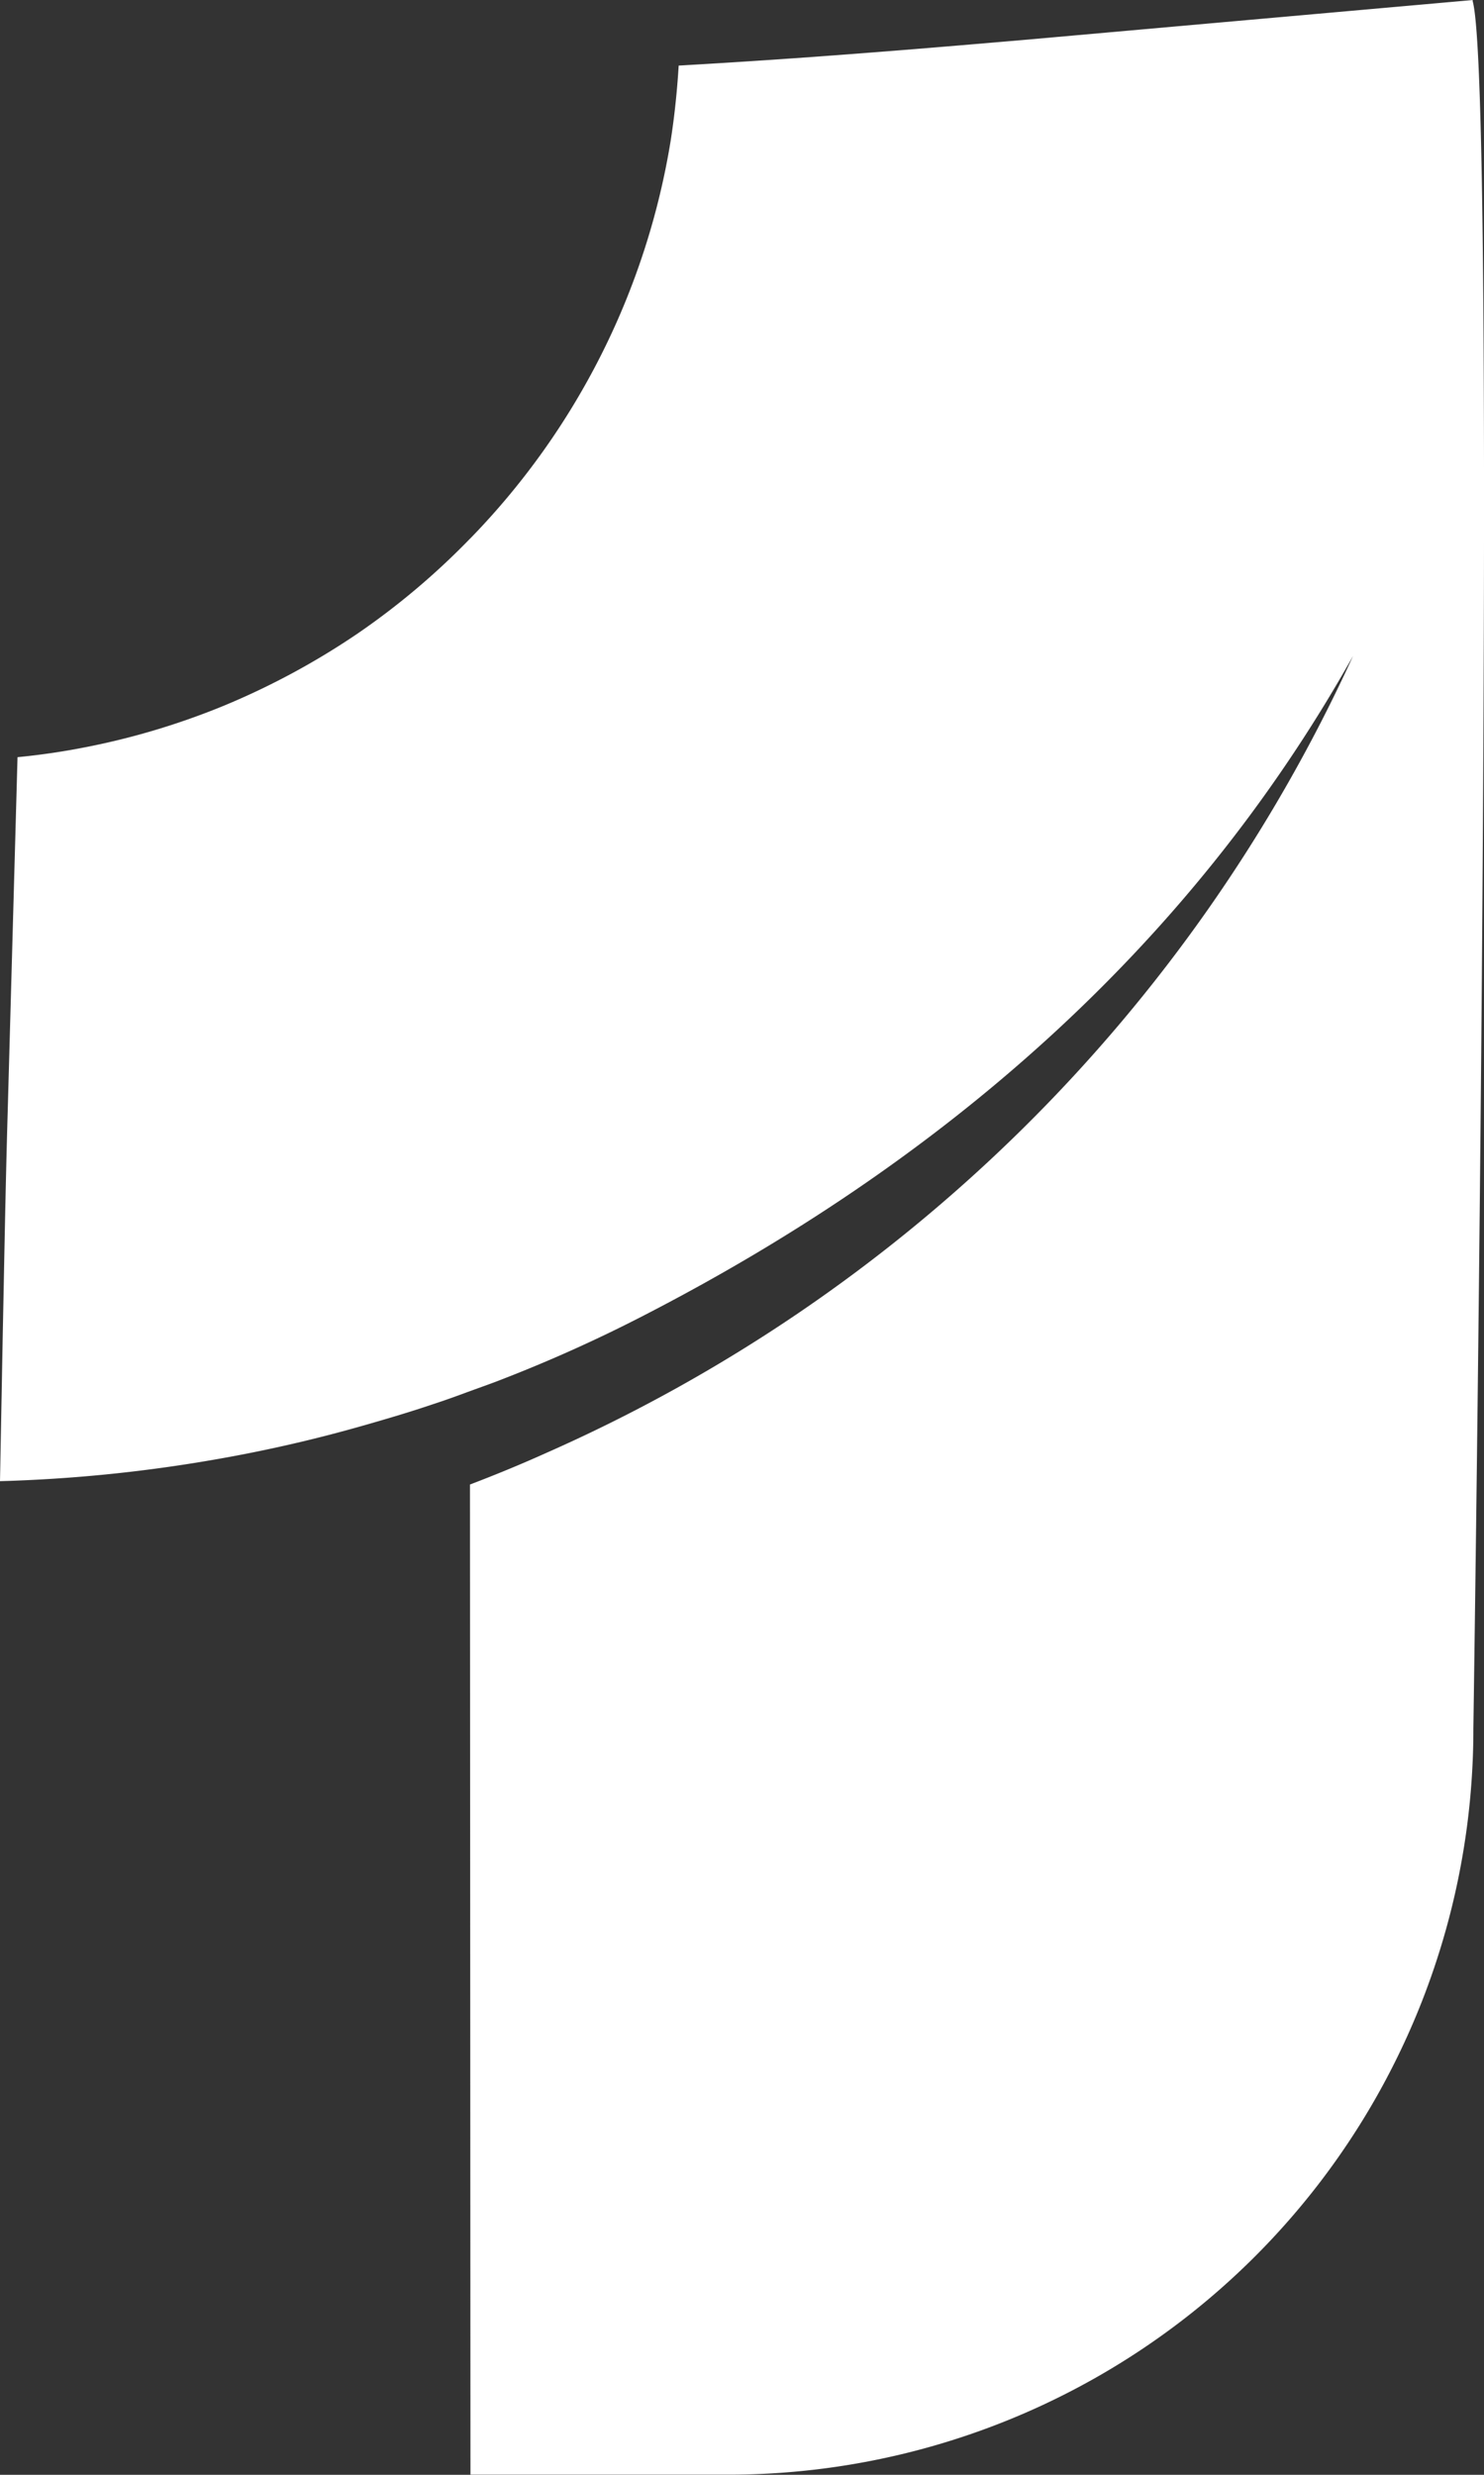 <svg xmlns="http://www.w3.org/2000/svg" width="42" height="70" viewBox="0 0 42 70">
  <rect x="0" y="0" width="42" height="70" fill="#333333" stroke="none"/>
  <g id="Group_323" data-name="Group 323" transform="translate(-179.824 -399.645)">
    <g id="Group_322" data-name="Group 322" transform="translate(179.824 399.645)">
      <g id="Group_321" data-name="Group 321">
        <path id="Path_424" data-name="Path 424" d="M221.523,448.533a21.087,21.087,0,0,1-21.07,21.108l-7.314,0-.014-28.006c.727-.277,1.449-.574,2.16-.894A45.151,45.151,0,0,0,218.117,418.2c-4.664,8.317-11.728,14.373-20.139,18.688a41.118,41.118,0,0,1-3.945,1.771c-.3.119-.606.224-.91.336l-.064.023c-.325.121-.651.238-.98.345-.656.222-1.321.419-1.986.608a40.158,40.158,0,0,1-4.041.931,42.172,42.172,0,0,1-6.228.638l.08-4.254c.043-2.076.078-4.153.139-6.232l.277-9.992c.581-.057,1.156-.137,1.73-.245a20.8,20.8,0,0,0,4.1-1.207,21.17,21.17,0,0,0,3.764-2.024,20.823,20.823,0,0,0,3.2-2.692l.055-.055a20.927,20.927,0,0,0,5.634-11.2c.112-.712.185-1.425.229-2.139q1.865-.106,3.753-.242c1.982-.142,3.986-.309,6.029-.485l12.689-1.127v.03C222.215,402.232,221.523,448.533,221.523,448.533Z" transform="translate(-179.824 -399.645)" fill="#fff"/>
      </g>
    </g>
  </g>
</svg>
